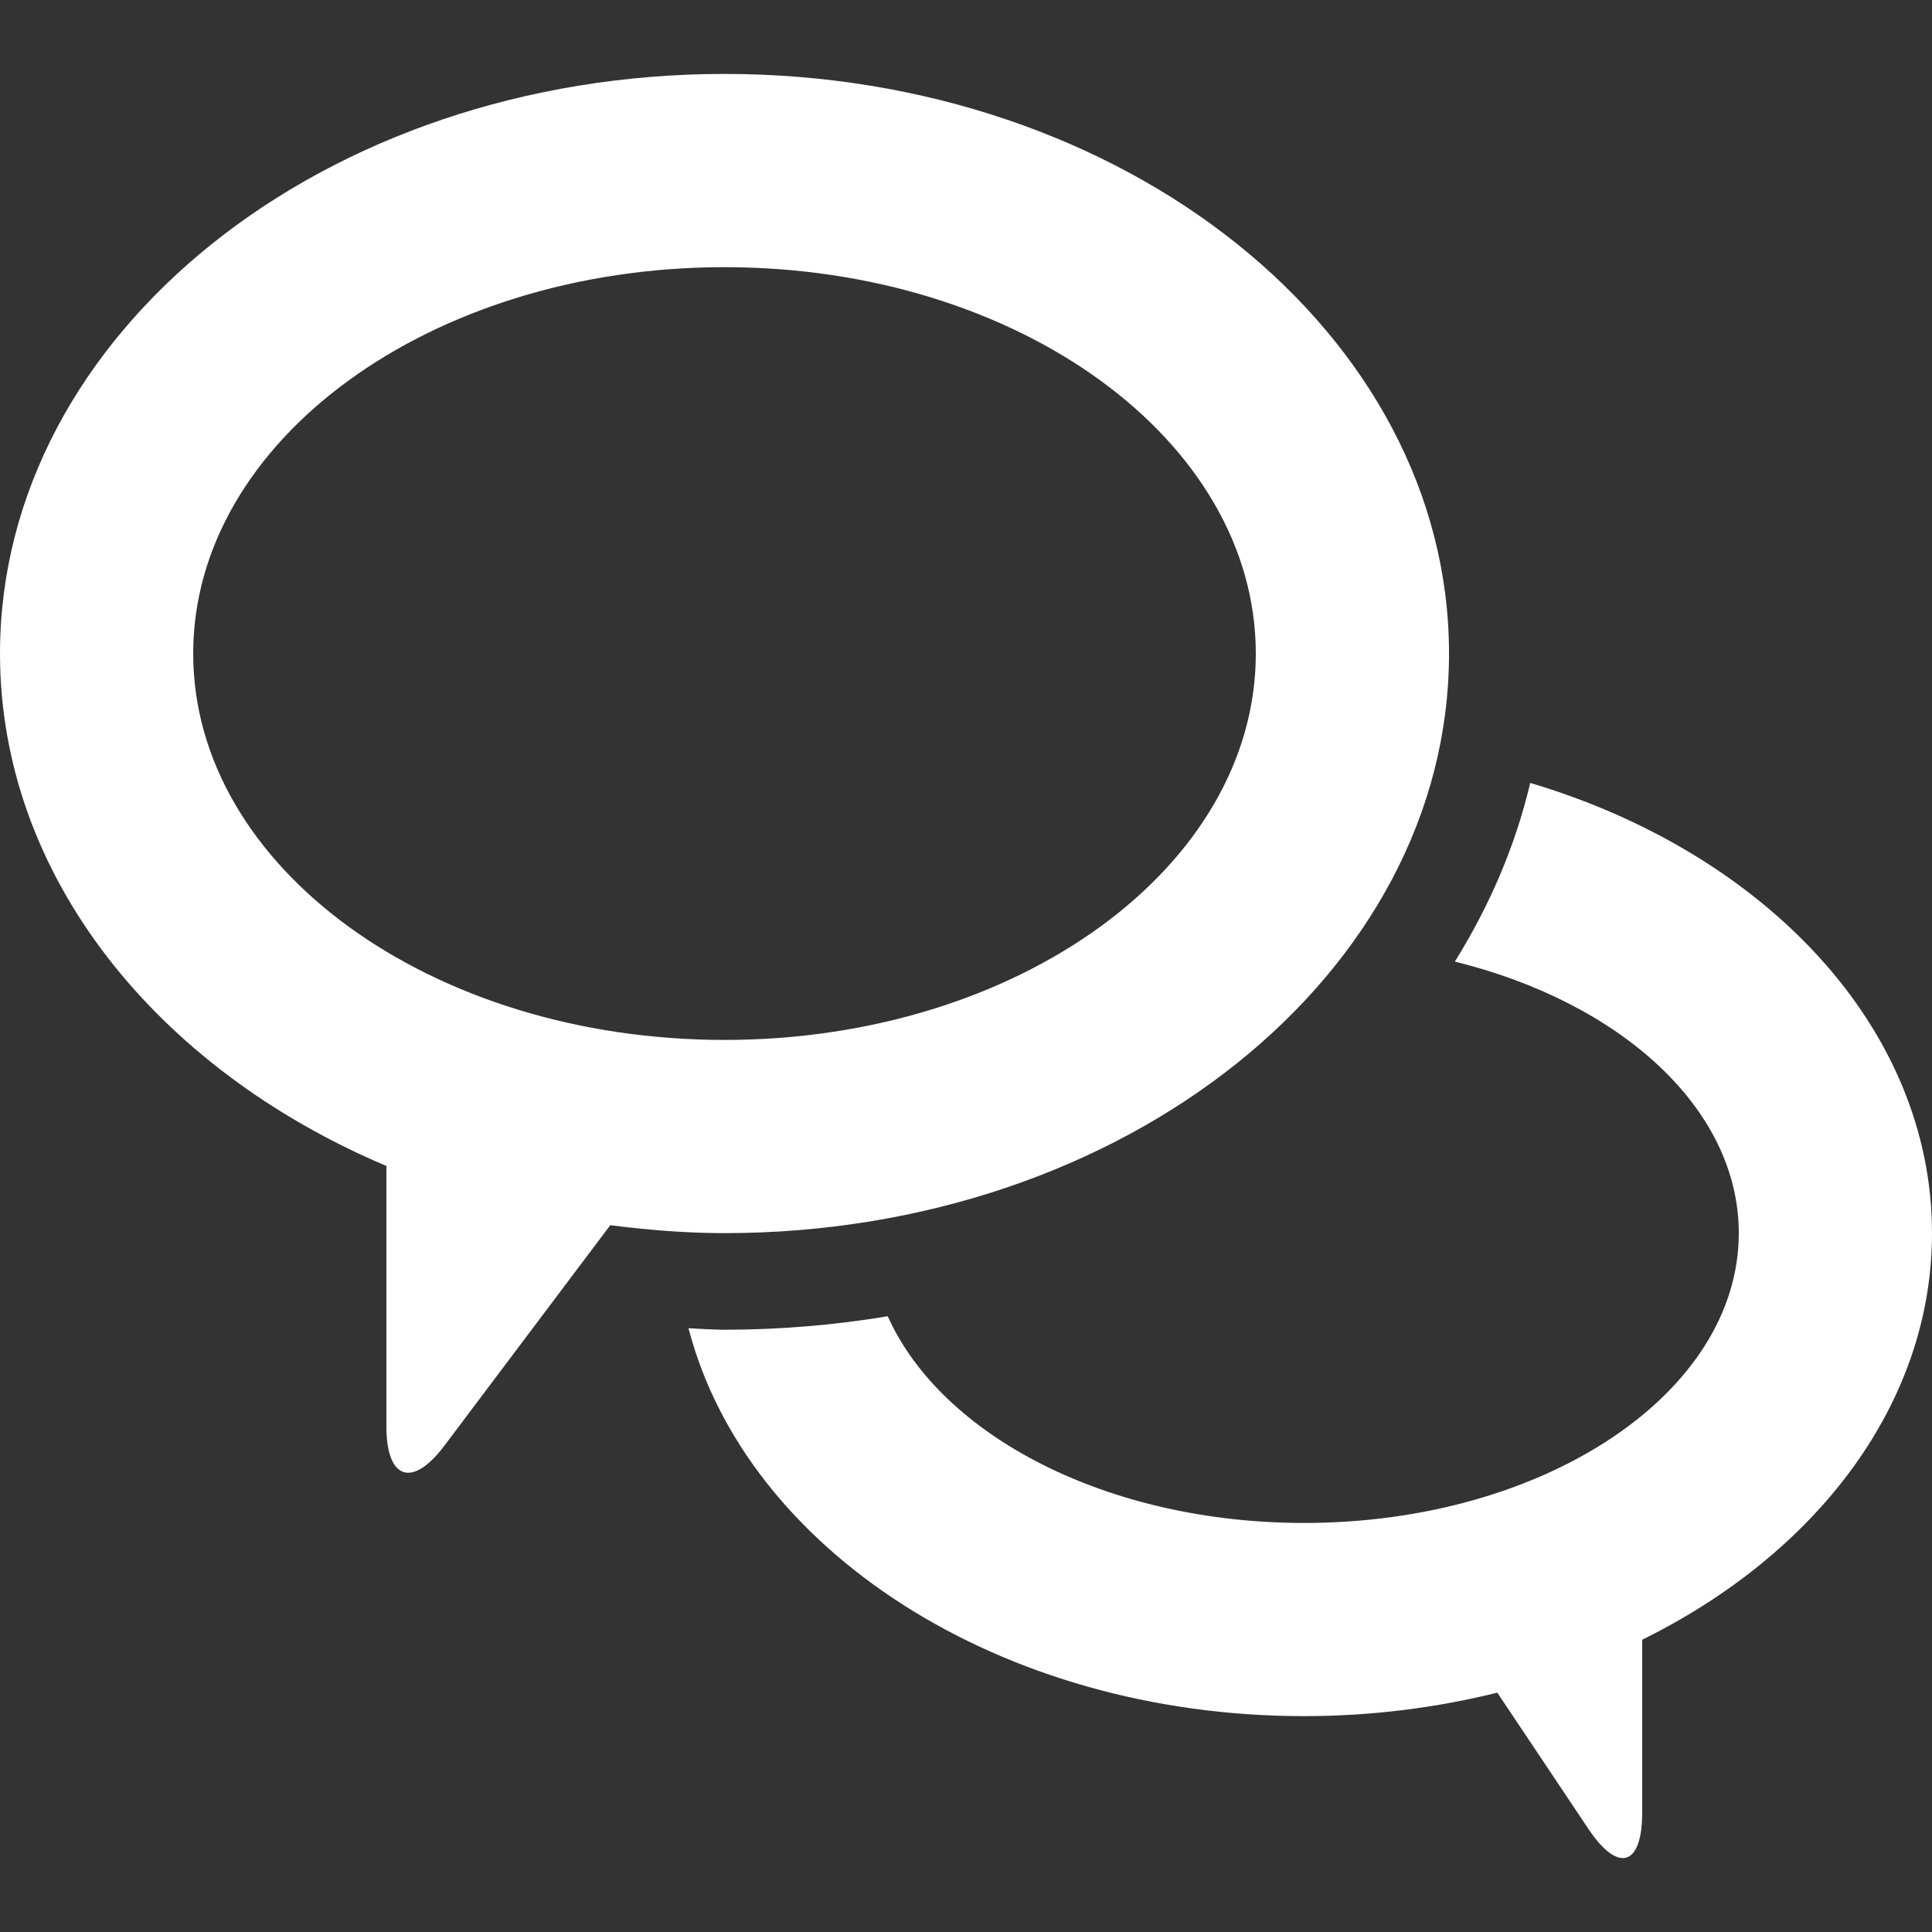<?xml version="1.0" encoding="iso-8859-1"?>
<!-- Generator: Adobe Illustrator 16.0.0, SVG Export Plug-In . SVG Version: 6.00 Build 0)  -->
<!DOCTYPE svg PUBLIC "-//W3C//DTD SVG 1.1//EN" "http://www.w3.org/Graphics/SVG/1.1/DTD/svg11.dtd">
<svg version="1.1" id="Capa_1" xmlns="http://www.w3.org/2000/svg" xmlns:xlink="http://www.w3.org/1999/xlink" x="0px" y="0px"
	 width="314.014px" height="314.013px" viewBox="0 0 314.014 314.013" style="enable-background:new 0 0 314.014 314.013;"
	 xml:space="preserve">
<rect x="0" y="0" width="314.014" height="314.013" fill="#333333" stroke="none"/>
<g>
	<g id="_x37_6._Messages">
		<g>
			<path style="fill:white;" d="M235.513,106.229c0-52.032-52.722-94.213-117.757-94.213C52.713,12.016,0,54.197,0,106.229
				c0,36.143,25.467,67.487,62.802,83.28v42.318c0,8.66,4.218,10.079,9.429,3.142l26.956-35.834c6.063,0.77,12.239,1.29,18.568,1.29
				C182.791,200.425,235.513,158.251,235.513,106.229z M31.402,106.229c0-34.69,38.66-62.805,86.354-62.805
				c47.69,0,86.354,28.114,86.354,62.805c0,34.682-38.664,62.794-86.354,62.794C70.062,169.023,31.402,140.911,31.402,106.229z
				 M248.713,127.25c-2.425,10.277-6.624,20.005-12.251,29.04c26.922,6.646,46.149,23.874,46.149,44.136
				c0,26.021-31.631,47.104-70.65,47.104c-31.979,0-58.955-14.17-67.672-33.594c-8.58,1.422-17.448,2.191-26.533,2.191
				c-1.978,0-3.895-0.168-5.851-0.244c9.335,35.954,50.575,63.045,100.056,63.045c10.96,0,21.495-1.363,31.402-3.815l14.823,22.169
				c4.816,7.205,8.724,6.027,8.724-2.652v-28.12c28.293-13.95,47.104-38.3,47.104-66.083
				C314.014,167.051,286.892,138.611,248.713,127.25z"/>
		</g>
	</g>
</g>
<g>
</g>
<g>
</g>
<g>
</g>
<g>
</g>
<g>
</g>
<g>
</g>
<g>
</g>
<g>
</g>
<g>
</g>
<g>
</g>
<g>
</g>
<g>
</g>
<g>
</g>
<g>
</g>
<g>
</g>
</svg>
